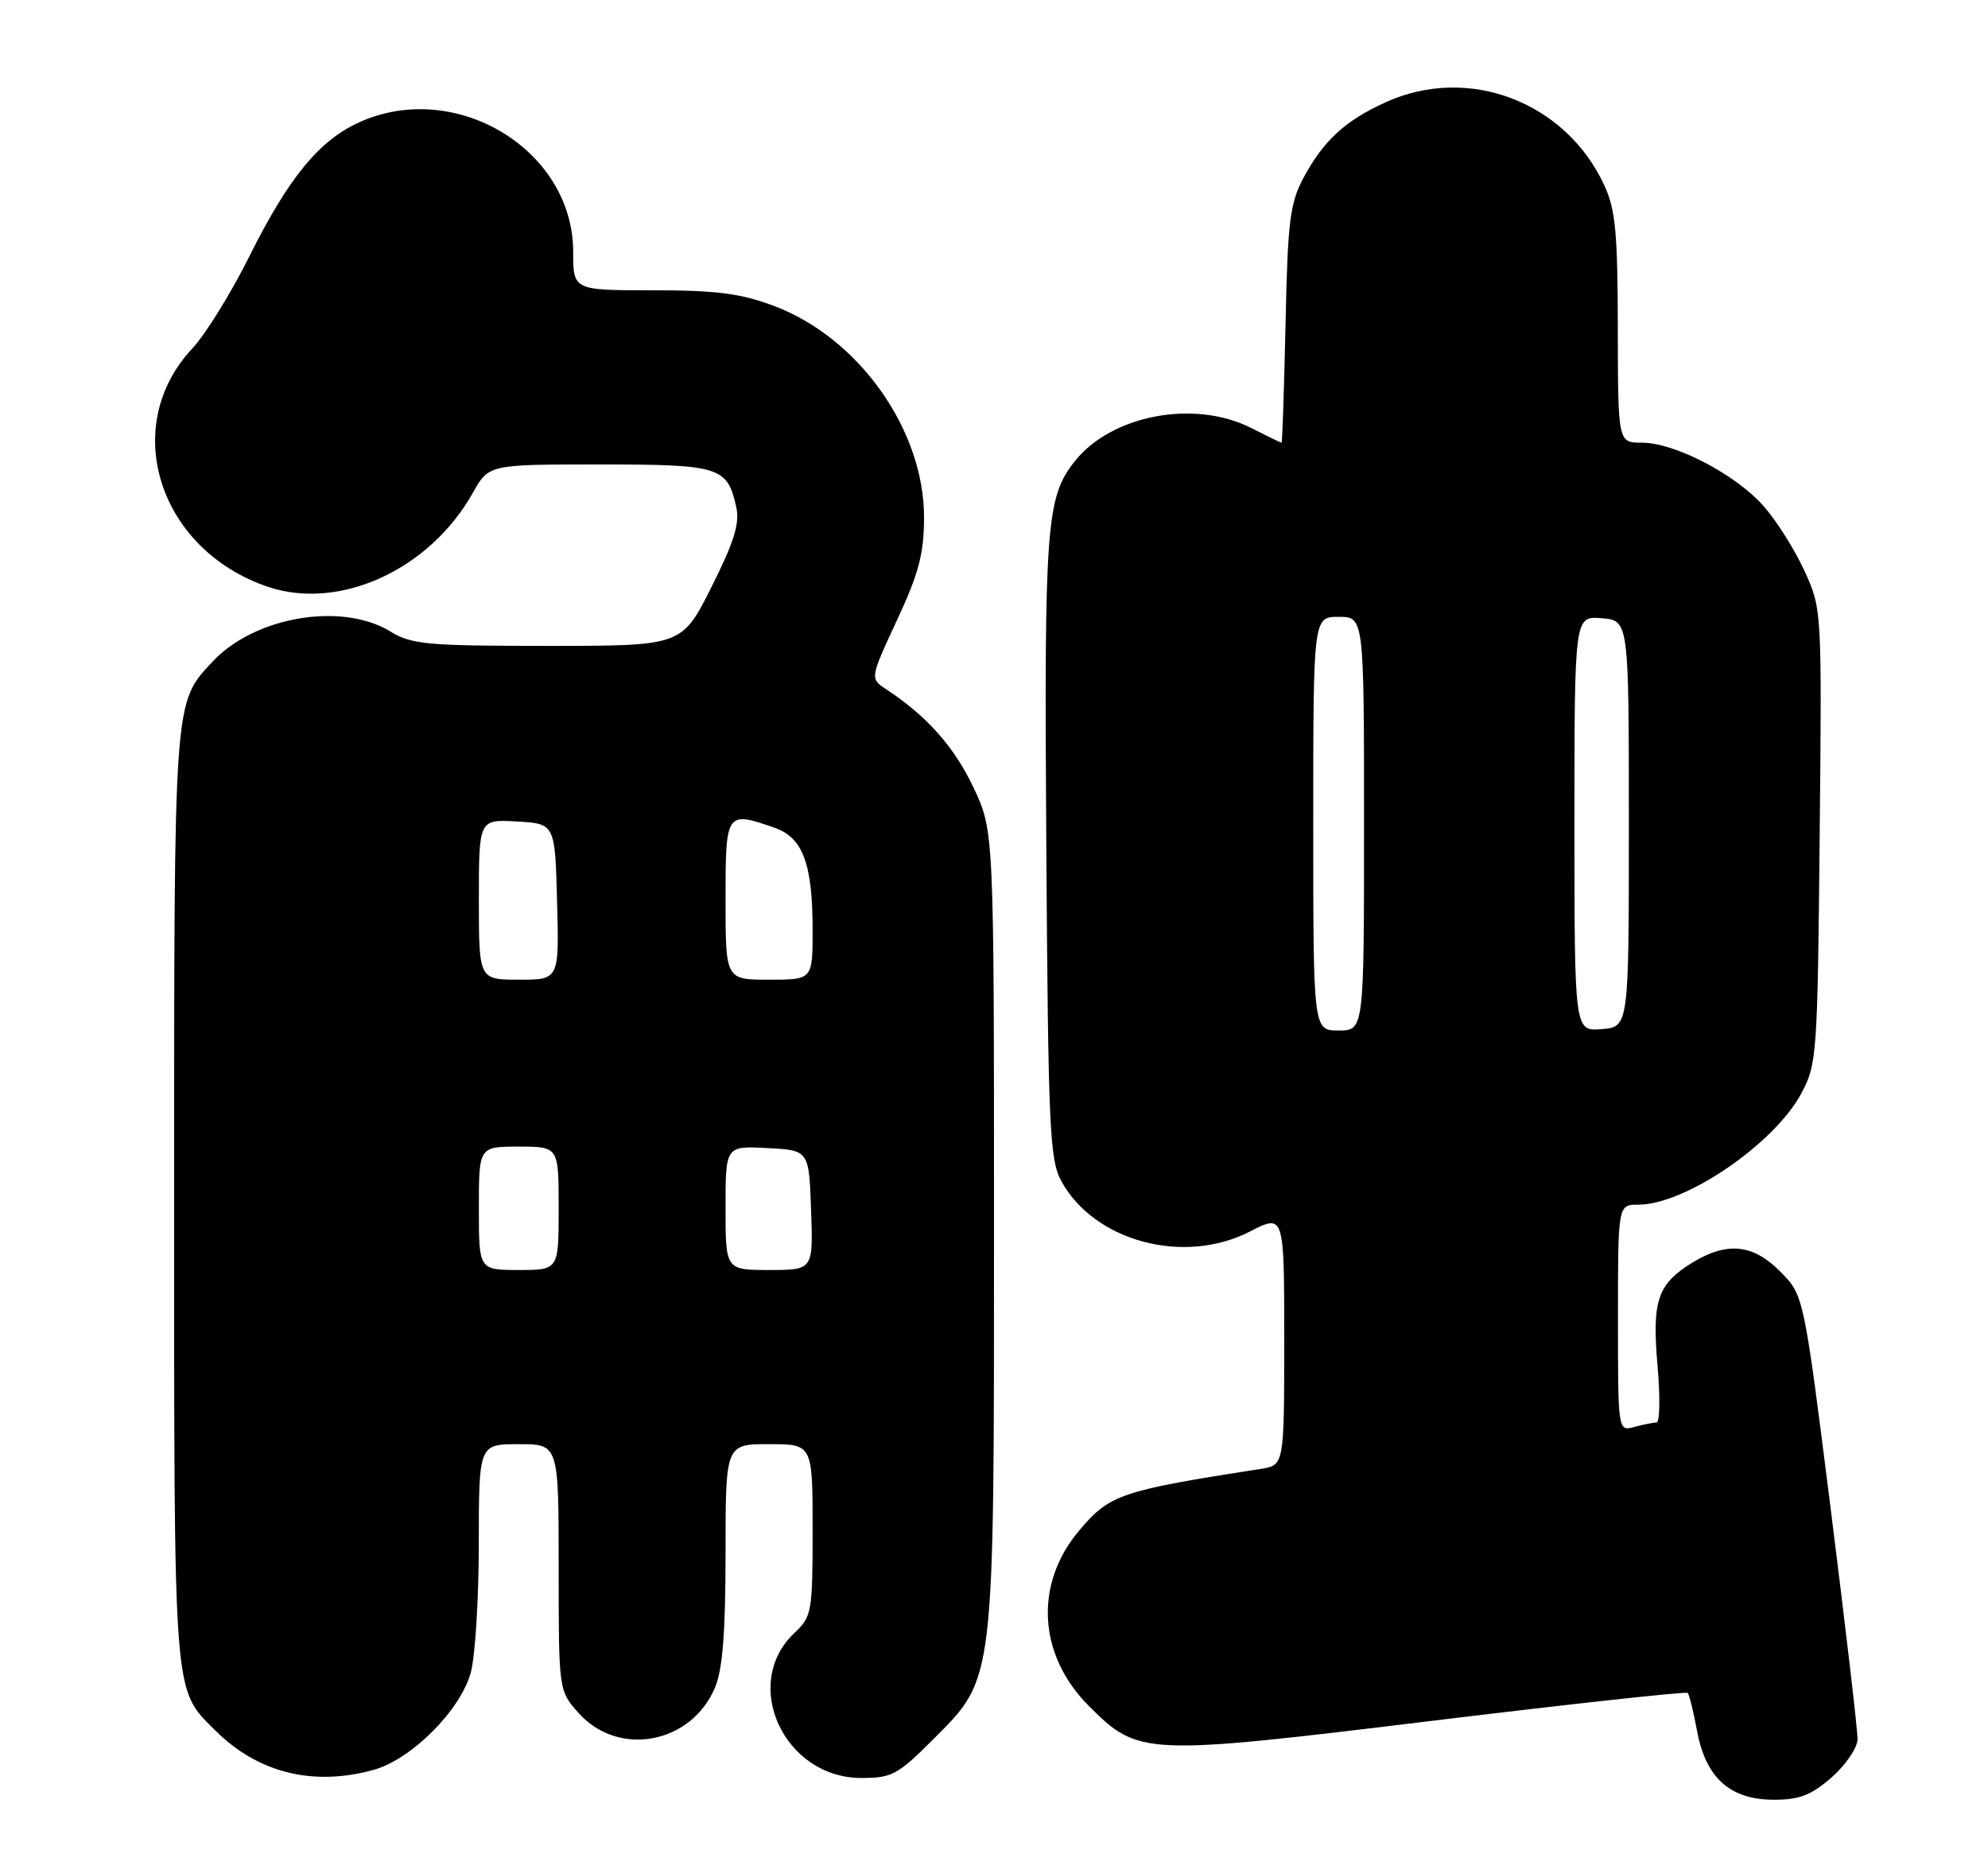 <?xml version="1.0" encoding="UTF-8" standalone="no"?>
<!DOCTYPE svg PUBLIC "-//W3C//DTD SVG 1.1//EN" "http://www.w3.org/Graphics/SVG/1.1/DTD/svg11.dtd" >
<svg xmlns="http://www.w3.org/2000/svg" xmlns:xlink="http://www.w3.org/1999/xlink" version="1.1" viewBox="0 0 274 256">
 <g >
 <path fill="currentColor"
d=" M 252.47 244.90 C 254.42 243.18 256.01 240.83 256.02 239.65 C 256.04 238.47 254.37 224.22 252.33 208.00 C 248.61 178.50 248.61 178.50 245.40 175.25 C 241.65 171.44 238.06 171.06 233.31 173.95 C 228.45 176.92 227.67 179.19 228.45 188.15 C 228.83 192.47 228.77 196.01 228.32 196.01 C 227.87 196.02 226.49 196.30 225.25 196.63 C 223.00 197.23 223.00 197.23 223.00 181.62 C 223.00 166.00 223.00 166.00 225.80 166.00 C 232.28 166.00 244.56 157.62 248.28 150.65 C 250.42 146.66 250.51 145.32 250.80 115.21 C 251.11 83.97 251.10 83.90 248.70 78.66 C 247.38 75.77 244.86 71.77 243.10 69.77 C 239.26 65.39 230.85 61.00 226.30 61.00 C 223.00 61.00 223.00 61.00 222.98 45.25 C 222.96 32.04 222.66 28.85 221.10 25.50 C 215.76 14.00 202.38 8.92 191.00 14.08 C 185.40 16.62 182.41 19.37 179.66 24.50 C 177.78 28.02 177.48 30.46 177.18 44.75 C 176.98 53.69 176.74 61.00 176.63 61.00 C 176.51 61.00 174.66 60.10 172.50 59.00 C 164.66 55.00 153.16 57.17 148.10 63.60 C 144.18 68.58 143.91 72.34 144.21 116.76 C 144.47 155.50 144.67 159.80 146.28 162.75 C 150.82 171.06 163.17 174.37 172.25 169.71 C 177.00 167.27 177.00 167.27 177.00 184.59 C 177.00 201.91 177.00 201.91 173.75 202.41 C 154.40 205.42 152.93 205.92 148.71 210.94 C 142.52 218.29 143.07 228.07 150.07 235.07 C 156.93 241.93 157.63 241.96 197.24 237.14 C 216.48 234.80 232.40 233.06 232.61 233.28 C 232.82 233.49 233.41 235.87 233.91 238.56 C 235.12 245.02 238.47 248.00 244.52 248.00 C 248.03 248.00 249.65 247.36 252.47 244.90 Z  M 51.50 243.88 C 56.71 242.43 63.43 235.71 64.88 230.50 C 65.49 228.30 65.99 220.31 65.99 212.75 C 66.00 199.00 66.00 199.00 71.50 199.00 C 77.00 199.00 77.00 199.00 77.00 215.98 C 77.00 232.97 77.00 232.97 79.75 236.05 C 85.25 242.20 95.30 240.31 98.56 232.51 C 99.60 230.03 100.00 224.85 100.00 214.03 C 100.00 199.00 100.00 199.00 106.00 199.00 C 112.00 199.00 112.00 199.00 112.00 210.83 C 112.00 222.13 111.89 222.75 109.52 224.99 C 102.05 232.00 108.04 245.00 118.73 245.00 C 122.92 245.00 123.75 244.55 128.54 239.75 C 137.17 231.11 137.00 232.53 137.00 169.07 C 137.00 114.50 137.00 114.50 134.16 108.49 C 131.52 102.91 127.74 98.66 122.17 95.00 C 119.89 93.50 119.89 93.50 123.61 85.50 C 126.63 79.03 127.34 76.32 127.36 71.35 C 127.39 59.25 118.37 46.53 106.63 42.14 C 102.08 40.43 98.71 40.00 89.96 40.00 C 79.00 40.00 79.00 40.00 79.00 34.70 C 79.00 20.63 62.78 10.83 49.49 16.86 C 43.97 19.37 39.77 24.50 34.38 35.30 C 31.86 40.36 28.32 46.08 26.52 48.00 C 16.45 58.73 21.83 75.73 36.90 80.85 C 46.79 84.20 59.21 78.52 65.17 67.91 C 67.37 64.00 67.37 64.00 82.61 64.00 C 99.27 64.00 100.25 64.31 101.48 69.90 C 101.97 72.14 101.18 74.68 98.05 80.91 C 93.98 89.00 93.98 89.00 75.51 89.00 C 58.82 89.00 56.73 88.81 53.77 87.00 C 47.09 82.93 35.08 84.97 29.30 91.17 C 23.92 96.93 24.00 95.84 24.00 165.00 C 24.00 234.56 23.85 232.63 29.61 238.39 C 35.50 244.29 43.13 246.20 51.50 243.88 Z  M 181.00 113.50 C 181.00 85.00 181.00 85.00 184.50 85.00 C 188.00 85.00 188.00 85.00 188.00 113.50 C 188.00 142.00 188.00 142.00 184.50 142.00 C 181.00 142.00 181.00 142.00 181.00 113.50 Z  M 217.00 113.50 C 217.00 84.88 217.00 84.88 220.75 85.19 C 224.50 85.50 224.50 85.50 224.50 113.50 C 224.50 141.50 224.50 141.50 220.75 141.81 C 217.00 142.12 217.00 142.12 217.00 113.50 Z  M 66.00 166.50 C 66.00 158.00 66.00 158.00 71.50 158.00 C 77.00 158.00 77.00 158.00 77.00 166.50 C 77.00 175.00 77.00 175.00 71.50 175.00 C 66.00 175.00 66.00 175.00 66.00 166.50 Z  M 100.00 166.45 C 100.00 157.90 100.00 157.90 105.75 158.20 C 111.50 158.50 111.50 158.50 111.79 166.75 C 112.08 175.00 112.08 175.00 106.04 175.00 C 100.00 175.00 100.00 175.00 100.00 166.45 Z  M 66.00 123.95 C 66.00 112.90 66.00 112.90 71.25 113.20 C 76.50 113.50 76.50 113.50 76.78 124.25 C 77.07 135.00 77.07 135.00 71.53 135.00 C 66.00 135.00 66.00 135.00 66.00 123.95 Z  M 100.00 124.00 C 100.00 111.82 100.06 111.73 106.78 114.07 C 110.66 115.43 112.00 119.04 112.00 128.15 C 112.00 135.00 112.00 135.00 106.00 135.00 C 100.00 135.00 100.00 135.00 100.00 124.00 Z "/>
</g>
</svg>